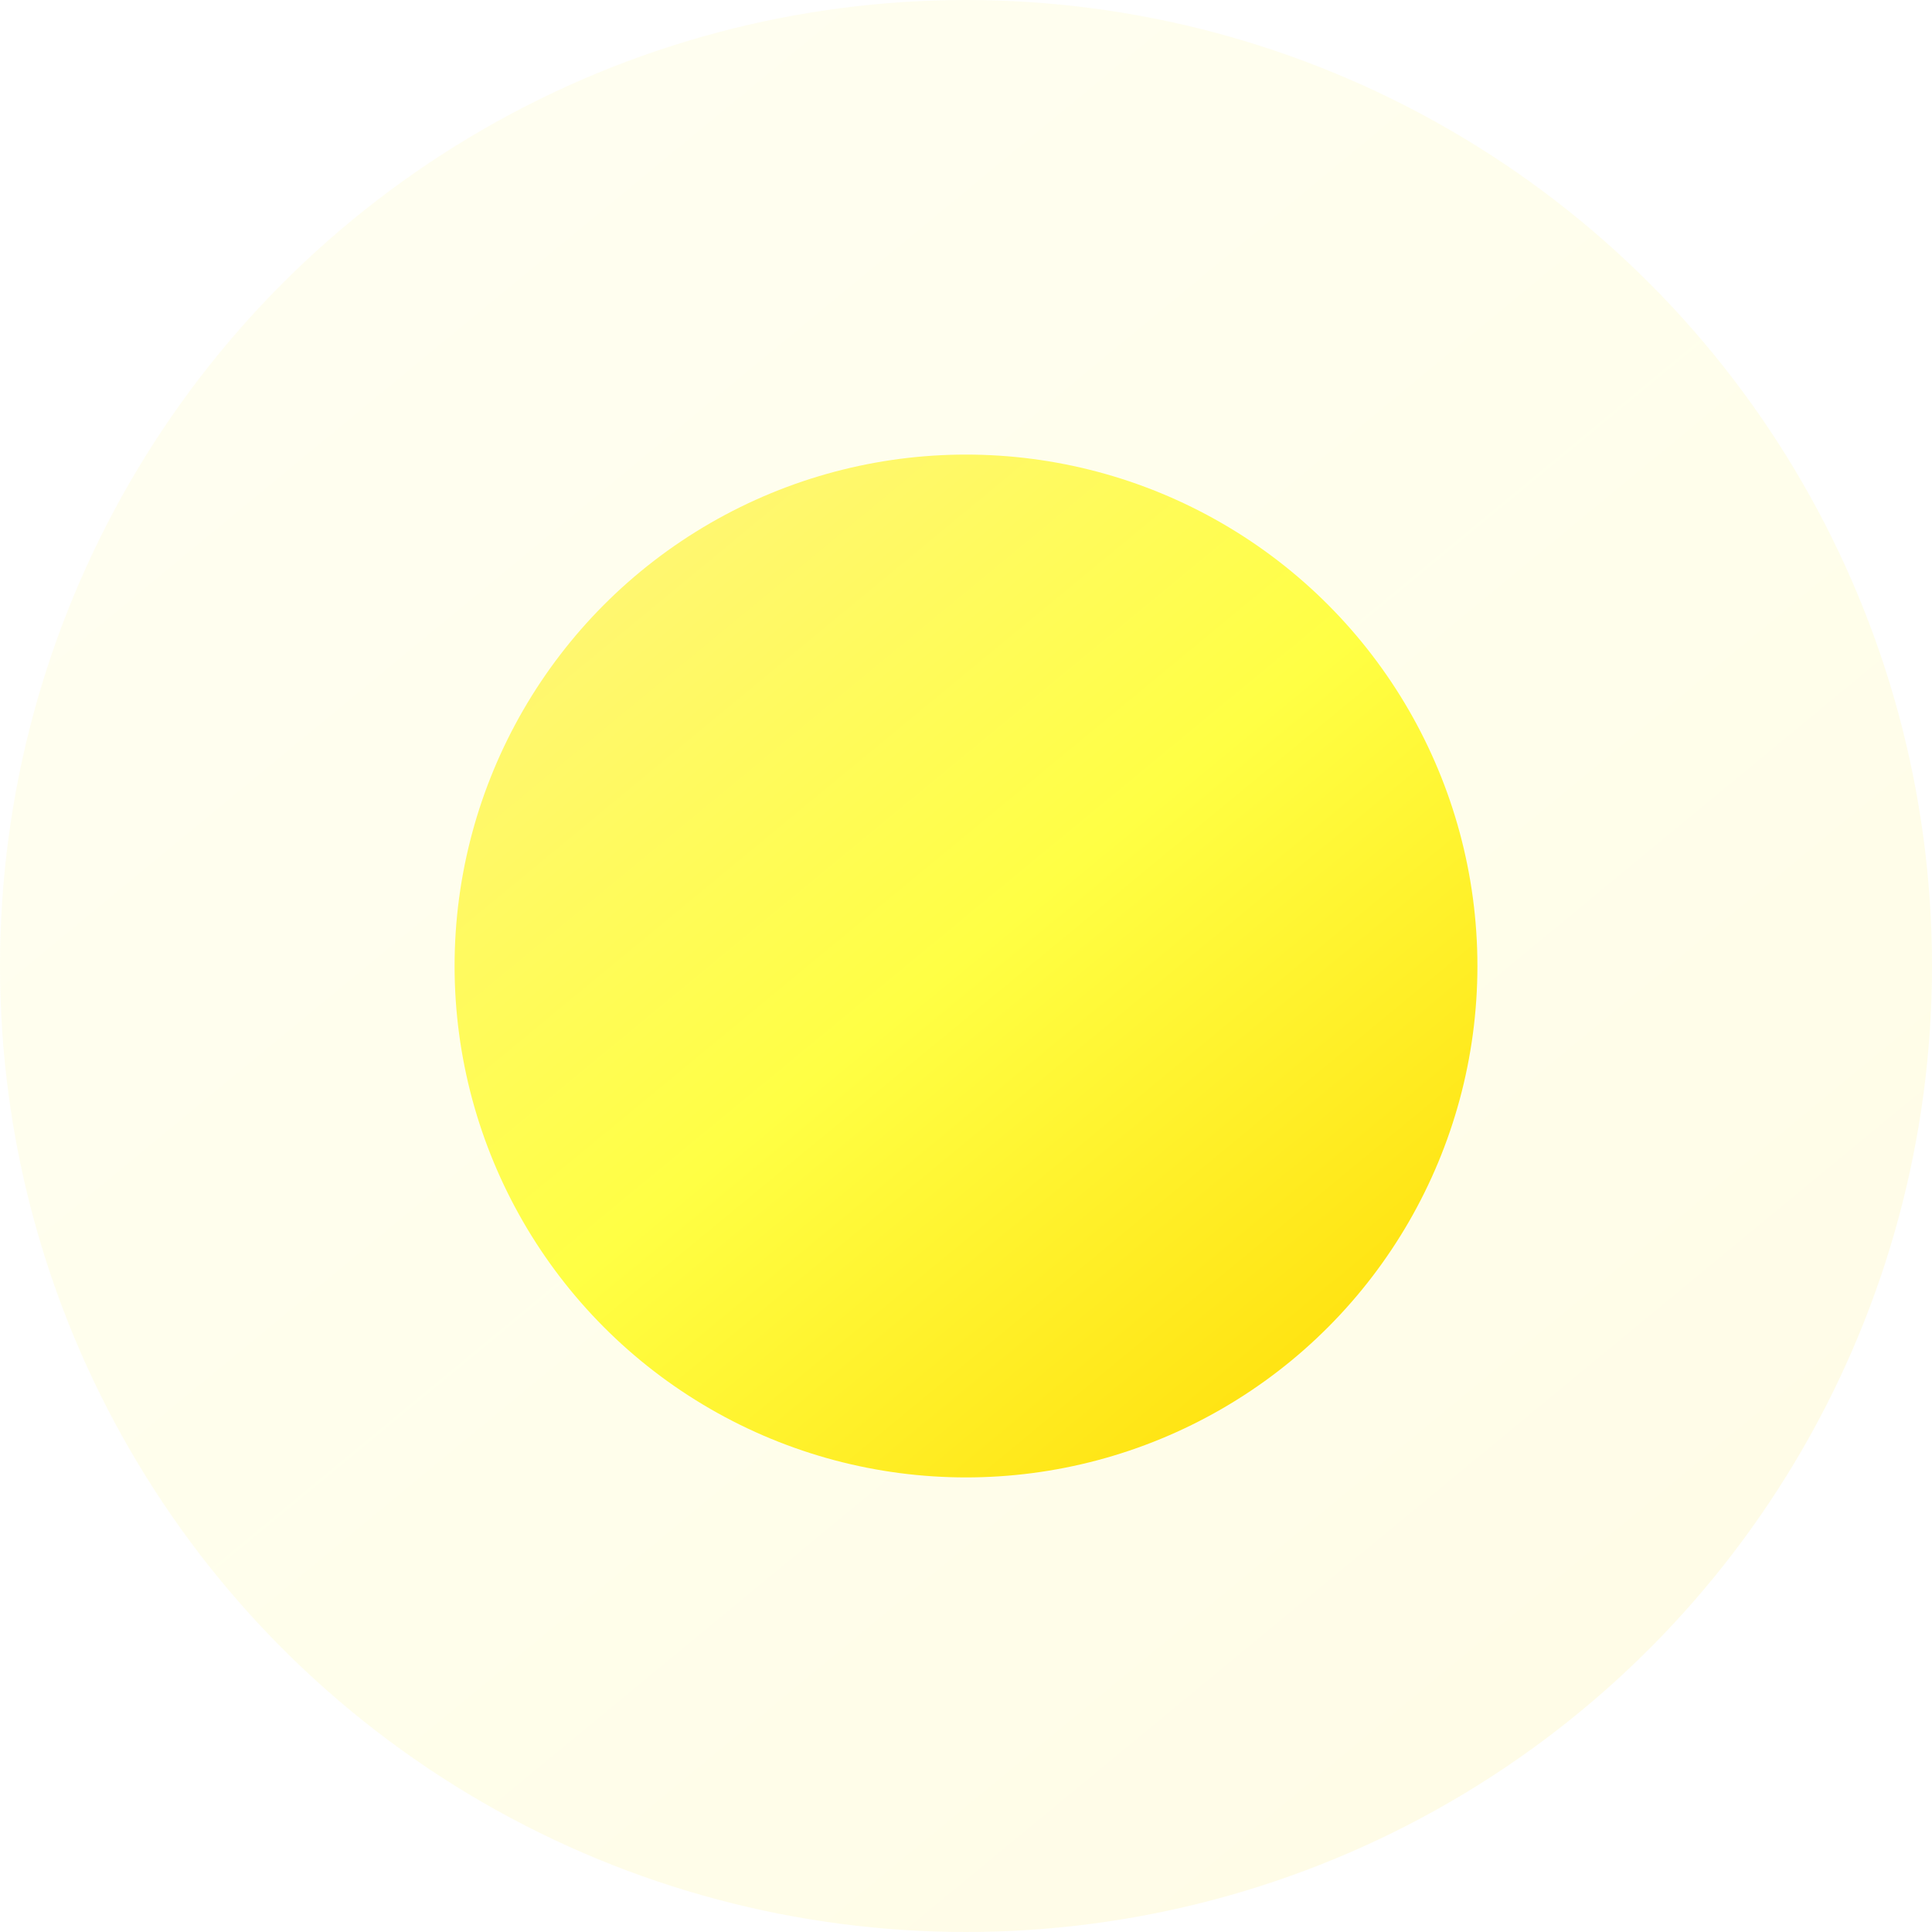 <svg width="17" height="17" viewBox="0 0 17 17" fill="none" xmlns="http://www.w3.org/2000/svg">
<circle cx="8.5" cy="8.5" r="8.5" fill="url(#paint0_linear_1_479)" fill-opacity="0.1"/>
<g filter="url(#filter0_d_1_479)">
<circle cx="8.5" cy="8.5" r="4.5" fill="url(#paint1_linear_1_479)"/>
</g>
<defs>
<filter id="filter0_d_1_479" x="0" y="0" width="17" height="17" filterUnits="userSpaceOnUse" color-interpolation-filters="sRGB">
<feFlood flood-opacity="0" result="BackgroundImageFix"/>
<feColorMatrix in="SourceAlpha" type="matrix" values="0 0 0 0 0 0 0 0 0 0 0 0 0 0 0 0 0 0 127 0" result="hardAlpha"/>
<feOffset/>
<feGaussianBlur stdDeviation="2"/>
<feComposite in2="hardAlpha" operator="out"/>
<feColorMatrix type="matrix" values="0 0 0 0 1 0 0 0 0 1 0 0 0 0 0.263 0 0 0 1 0"/>
<feBlend mode="normal" in2="BackgroundImageFix" result="effect1_dropShadow_1_479"/>
<feBlend mode="normal" in="SourceGraphic" in2="effect1_dropShadow_1_479" result="shape"/>
</filter>
<linearGradient id="paint0_linear_1_479" x1="0.124" y1="-1.80162e-08" x2="15.26" y2="18.334" gradientUnits="userSpaceOnUse">
<stop offset="0.014" stop-color="#FFF480"/>
<stop offset="0.495" stop-color="#FFFF44"/>
<stop offset="1" stop-color="#FFD900"/>
</linearGradient>
<linearGradient id="paint1_linear_1_479" x1="4.066" y1="4" x2="12.079" y2="13.706" gradientUnits="userSpaceOnUse">
<stop offset="0.014" stop-color="#FFF480"/>
<stop offset="0.495" stop-color="#FFFF44"/>
<stop offset="1" stop-color="#FFD900"/>
</linearGradient>
</defs>
</svg>
